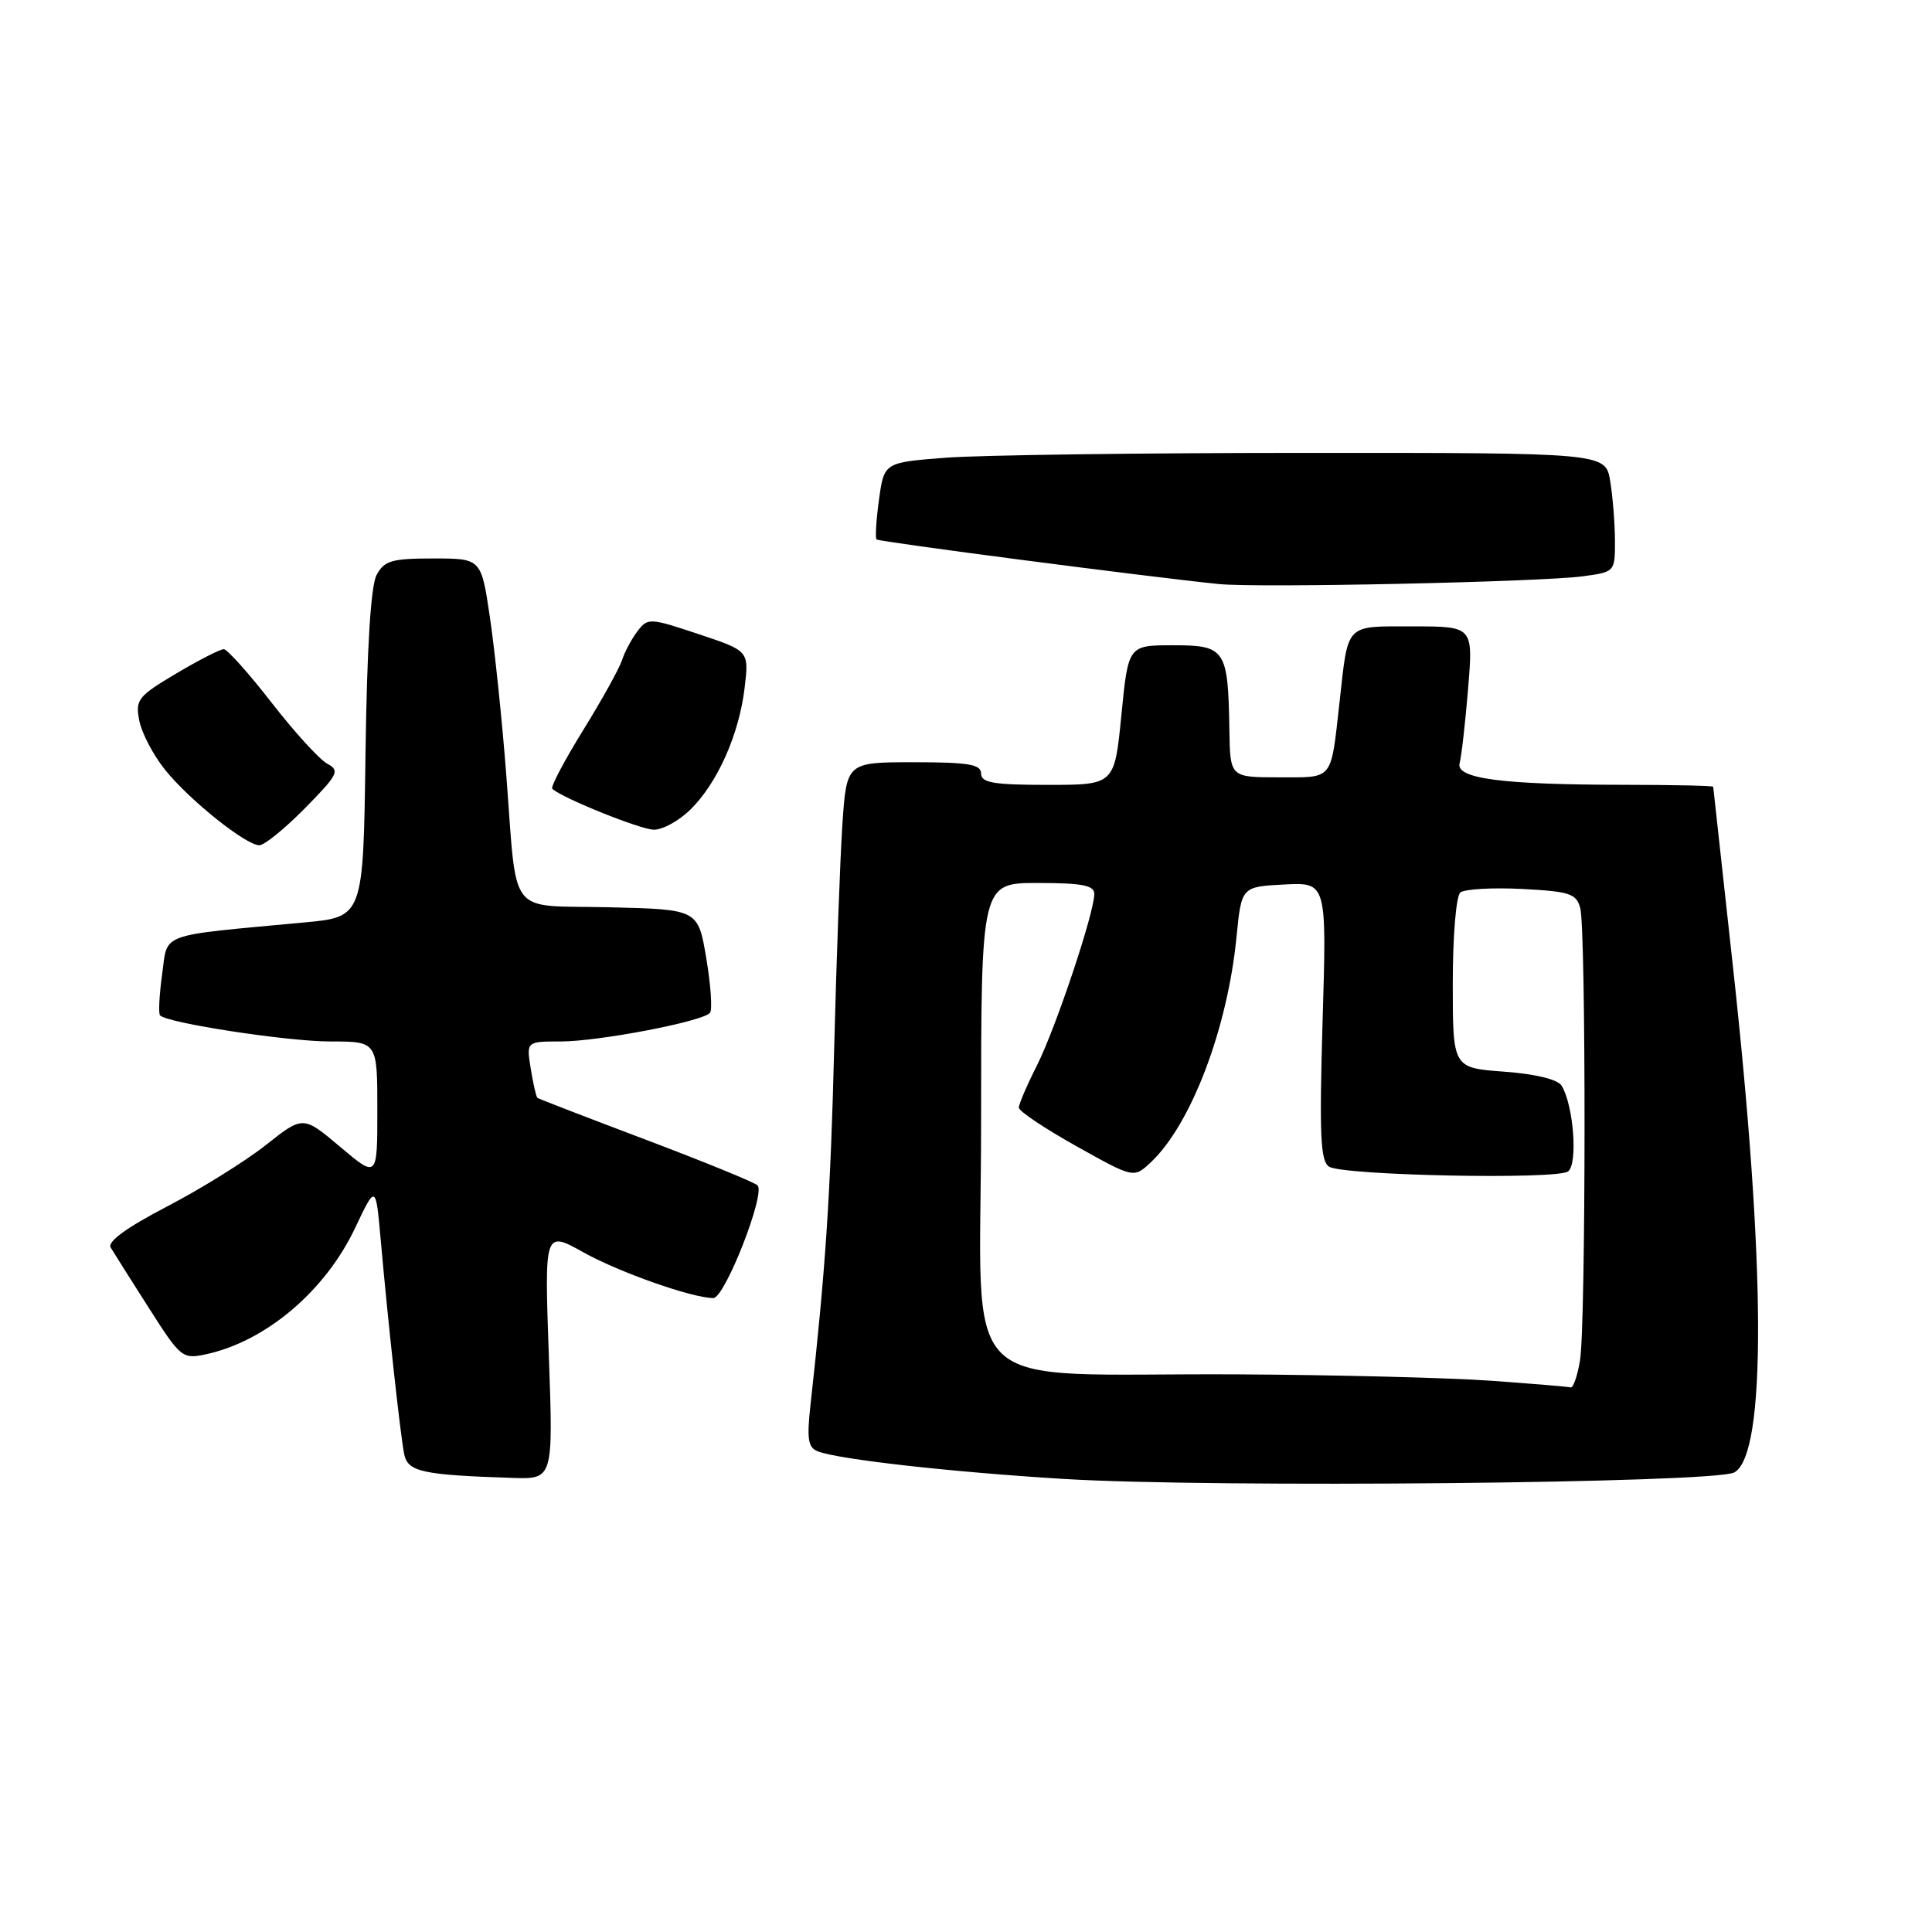 <?xml version="1.0" encoding="UTF-8" standalone="no"?>
<!DOCTYPE svg PUBLIC "-//W3C//DTD SVG 1.1//EN" "http://www.w3.org/Graphics/SVG/1.1/DTD/svg11.dtd" >
<svg xmlns="http://www.w3.org/2000/svg" xmlns:xlink="http://www.w3.org/1999/xlink" version="1.1" viewBox="0 0 256 256">
 <g >
 <path fill="currentColor"
d=" M 229.79 195.11 C 234.09 192.81 234.00 167.73 229.56 127.50 C 228.17 114.85 227.02 104.39 227.01 104.25 C 227.01 104.11 221.71 104.00 215.25 103.99 C 198.96 103.98 192.83 103.17 193.41 101.11 C 193.65 100.22 194.16 95.79 194.53 91.25 C 195.21 83.00 195.21 83.00 187.21 83.00 C 178.16 83.00 178.67 82.47 177.50 93.00 C 176.31 103.57 176.77 103.00 169.48 103.00 C 163.00 103.00 163.00 103.00 162.90 96.75 C 162.73 86.03 162.38 85.50 155.45 85.50 C 149.50 85.50 149.50 85.50 148.59 94.75 C 147.68 104.00 147.68 104.00 138.84 104.00 C 131.65 104.00 130.00 103.72 130.00 102.50 C 130.00 101.28 128.34 101.00 121.09 101.00 C 112.18 101.00 112.18 101.00 111.62 109.25 C 111.32 113.79 110.83 127.17 110.53 139.00 C 110.05 158.30 109.38 168.31 107.40 186.10 C 106.89 190.68 107.07 191.81 108.36 192.31 C 111.17 193.39 126.09 195.06 141.00 195.97 C 160.72 197.17 227.14 196.53 229.79 195.11 Z  M 72.72 179.53 C 72.14 163.06 72.14 163.06 77.32 165.95 C 82.08 168.60 91.74 172.00 94.52 172.00 C 96.05 172.00 101.50 158.07 100.37 157.06 C 99.89 156.63 93.20 153.90 85.50 150.99 C 77.80 148.08 71.37 145.60 71.21 145.47 C 71.05 145.35 70.65 143.62 70.33 141.62 C 69.74 138.00 69.74 138.00 74.30 138.00 C 79.30 138.00 93.11 135.36 94.07 134.21 C 94.41 133.82 94.19 130.57 93.59 127.00 C 92.50 120.50 92.50 120.50 80.76 120.22 C 67.02 119.89 68.58 121.91 67.07 102.50 C 66.52 95.35 65.54 86.01 64.91 81.75 C 63.76 74.00 63.76 74.00 57.41 74.00 C 51.91 74.00 50.92 74.29 49.90 76.19 C 49.13 77.62 48.62 85.91 48.43 99.94 C 48.14 121.50 48.14 121.50 40.32 122.23 C 20.72 124.06 22.26 123.50 21.48 129.13 C 21.10 131.88 20.98 134.32 21.21 134.55 C 22.24 135.57 38.09 138.00 43.75 138.00 C 50.00 138.00 50.00 138.00 50.00 147.06 C 50.00 156.12 50.00 156.12 45.08 151.97 C 40.16 147.82 40.16 147.82 35.23 151.72 C 32.52 153.87 26.62 157.53 22.13 159.87 C 16.75 162.67 14.20 164.53 14.67 165.31 C 15.06 165.97 17.34 169.57 19.73 173.32 C 23.93 179.92 24.18 180.12 27.29 179.45 C 35.22 177.74 43.09 171.08 47.05 162.72 C 49.79 156.94 49.79 156.94 50.44 164.22 C 51.43 175.37 53.06 190.25 53.56 192.69 C 54.04 195.02 55.93 195.44 67.90 195.83 C 73.31 196.00 73.31 196.00 72.72 179.53 Z  M 40.40 107.10 C 44.80 102.63 45.07 102.11 43.37 101.20 C 42.34 100.65 39.02 97.01 36.00 93.12 C 32.98 89.23 30.12 86.04 29.66 86.02 C 29.19 86.01 26.35 87.46 23.34 89.25 C 18.26 92.27 17.91 92.72 18.46 95.50 C 18.78 97.14 20.32 100.07 21.87 102.00 C 25.10 106.02 32.58 112.00 34.37 112.00 C 35.03 112.00 37.75 109.79 40.40 107.10 Z  M 91.51 107.25 C 95.09 103.71 97.94 97.29 98.67 91.12 C 99.25 86.25 99.25 86.25 92.56 84.02 C 86.07 81.86 85.83 81.85 84.46 83.65 C 83.69 84.67 82.76 86.40 82.41 87.50 C 82.05 88.60 79.73 92.78 77.25 96.79 C 74.77 100.80 72.94 104.27 73.18 104.51 C 74.34 105.68 84.77 109.89 86.61 109.94 C 87.78 109.97 89.98 108.76 91.51 107.25 Z  M 209.75 76.36 C 213.98 75.79 214.00 75.77 213.99 71.64 C 213.98 69.37 213.70 65.81 213.36 63.75 C 212.74 60.00 212.74 60.00 173.12 60.01 C 151.33 60.01 129.82 60.30 125.32 60.65 C 117.15 61.28 117.15 61.28 116.47 66.21 C 116.10 68.91 115.95 71.29 116.15 71.48 C 116.47 71.79 151.81 76.40 161.50 77.39 C 166.64 77.92 204.17 77.12 209.75 76.36 Z  M 197.50 182.95 C 192.00 182.56 176.93 182.18 164.00 182.11 C 125.87 181.90 130.00 185.94 130.00 148.86 C 130.00 117.00 130.00 117.00 137.50 117.00 C 143.38 117.00 145.00 117.31 145.00 118.45 C 145.00 120.96 139.87 136.30 137.38 141.22 C 136.07 143.81 135.00 146.31 135.00 146.77 C 135.00 147.23 138.43 149.53 142.62 151.87 C 150.23 156.13 150.23 156.13 152.49 154.01 C 157.81 149.01 162.64 136.34 163.84 124.19 C 164.50 117.50 164.50 117.50 170.15 117.20 C 175.80 116.91 175.80 116.91 175.25 135.30 C 174.81 150.39 174.96 153.86 176.11 154.59 C 177.95 155.76 206.15 156.33 207.76 155.23 C 209.10 154.32 208.52 146.46 206.92 143.86 C 206.40 143.02 203.48 142.31 199.29 142.00 C 192.50 141.50 192.50 141.50 192.50 130.30 C 192.50 124.05 192.94 118.73 193.50 118.26 C 194.05 117.81 197.72 117.59 201.65 117.79 C 208.00 118.12 208.87 118.40 209.39 120.33 C 210.17 123.24 210.14 175.50 209.36 180.25 C 209.02 182.31 208.46 183.93 208.12 183.84 C 207.78 183.74 203.00 183.35 197.50 182.95 Z "/>
</g>
</svg>
